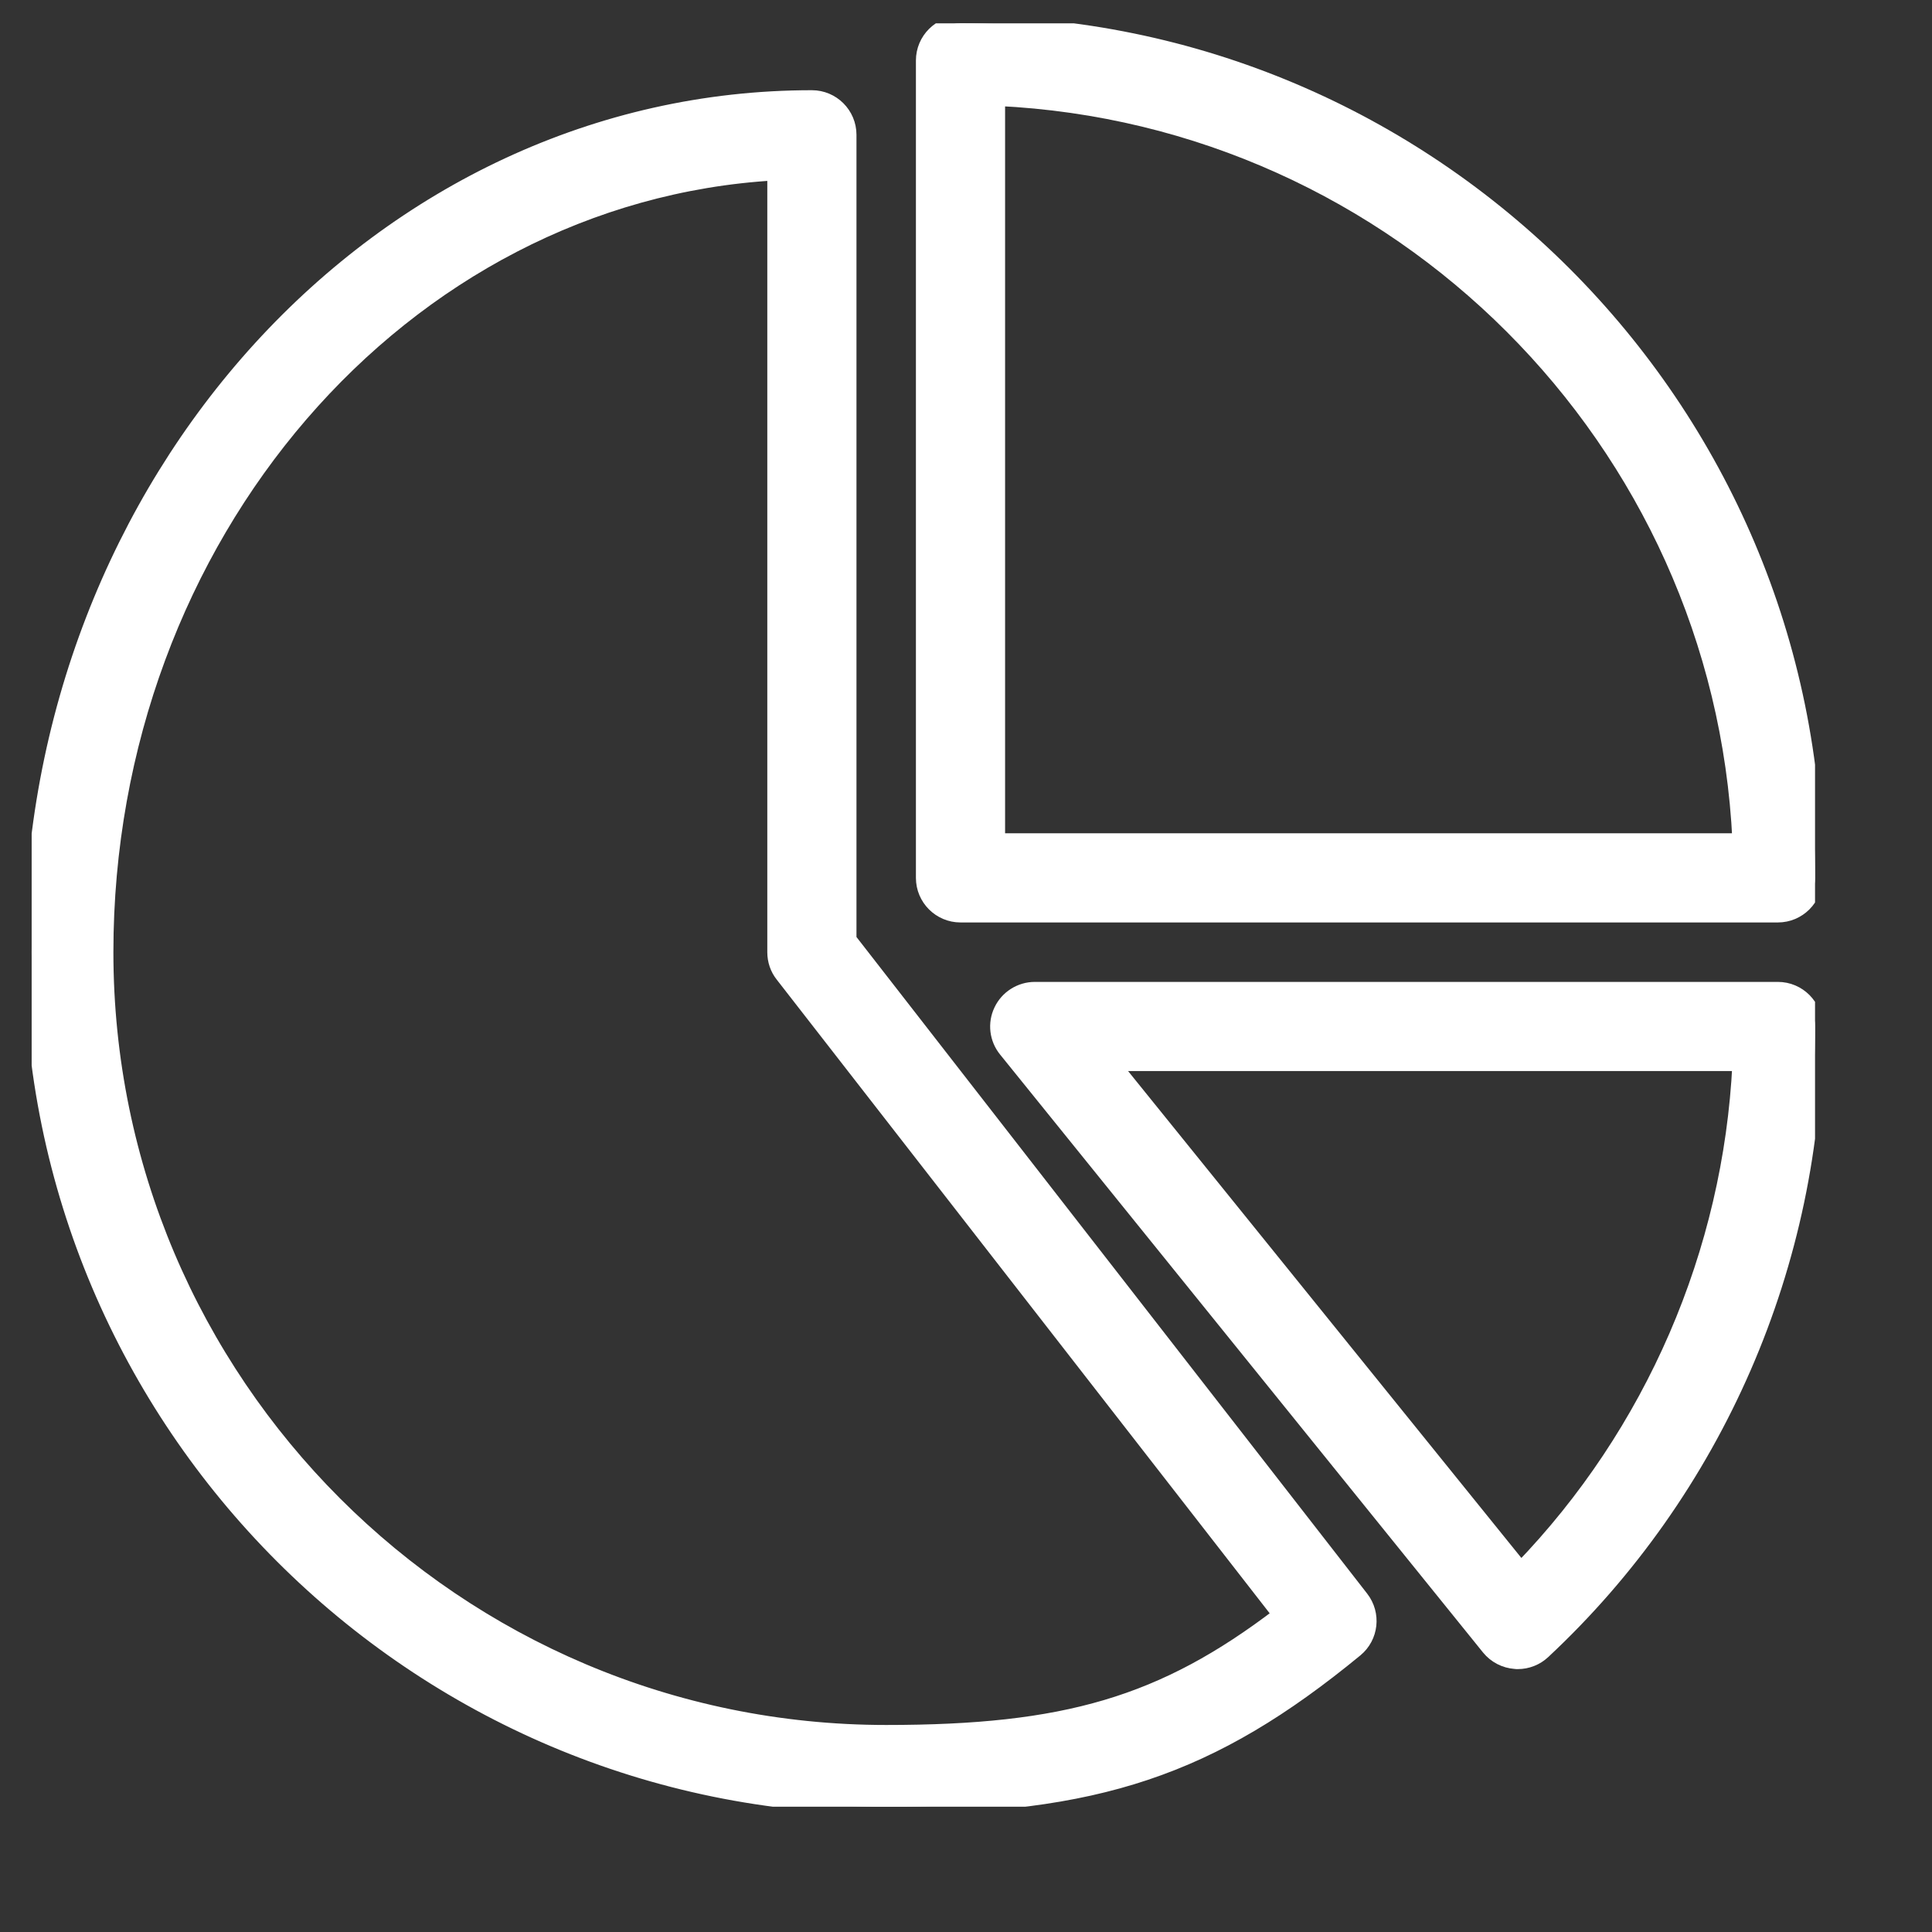 <svg width="13" height="13" viewBox="0 0 13 13" fill="none" xmlns="http://www.w3.org/2000/svg">
<rect x="0" y="0" width="13" height="13" fill="#333333" stroke="none"/>
<g clip-path="url(#clip0_512_2735)">
<path d="M5.713 6.322V0.907C5.713 0.769 5.601 0.657 5.463 0.657C2.568 0.657 0.213 3.237 0.213 6.407C0.213 9.578 2.792 12.157 5.963 12.157C7.381 12.157 8.149 11.9 9.122 11.1C9.226 11.014 9.243 10.861 9.16 10.754L5.713 6.322ZM5.963 11.657C3.068 11.657 0.713 9.302 0.713 6.407C0.713 3.605 2.709 1.309 5.213 1.164V6.407C5.213 6.463 5.231 6.517 5.266 6.561L8.614 10.865C7.824 11.468 7.166 11.657 5.963 11.657Z" fill="white" stroke="white" stroke-width="0.1"/>
<path d="M6.463 6.157H11.963C12.101 6.157 12.213 6.045 12.213 5.907C12.213 2.737 9.633 0.157 6.463 0.157C6.325 0.157 6.213 0.269 6.213 0.407V5.907C6.213 6.045 6.325 6.157 6.463 6.157ZM6.713 0.663C9.409 0.79 11.58 2.961 11.707 5.657H6.713V0.663Z" fill="white" stroke="white" stroke-width="0.1"/>
<path d="M11.963 6.657H6.963C6.867 6.657 6.778 6.713 6.737 6.8C6.695 6.887 6.708 6.99 6.768 7.064L10.018 11.088C10.062 11.142 10.126 11.175 10.195 11.18C10.201 11.181 10.207 11.181 10.213 11.181C10.276 11.181 10.337 11.157 10.383 11.114C11.546 10.029 12.213 8.496 12.213 6.907C12.213 6.769 12.101 6.657 11.963 6.657ZM10.234 10.559L7.486 7.157H11.707C11.645 8.428 11.119 9.644 10.234 10.559Z" fill="white" stroke="white" stroke-width="0.1"/>
</g>
<defs>
<clipPath id="clip0_512_2735">
<rect width="12" height="12" fill="white" transform="translate(0.213 0.157)"/>
</clipPath>
</defs>
</svg>

